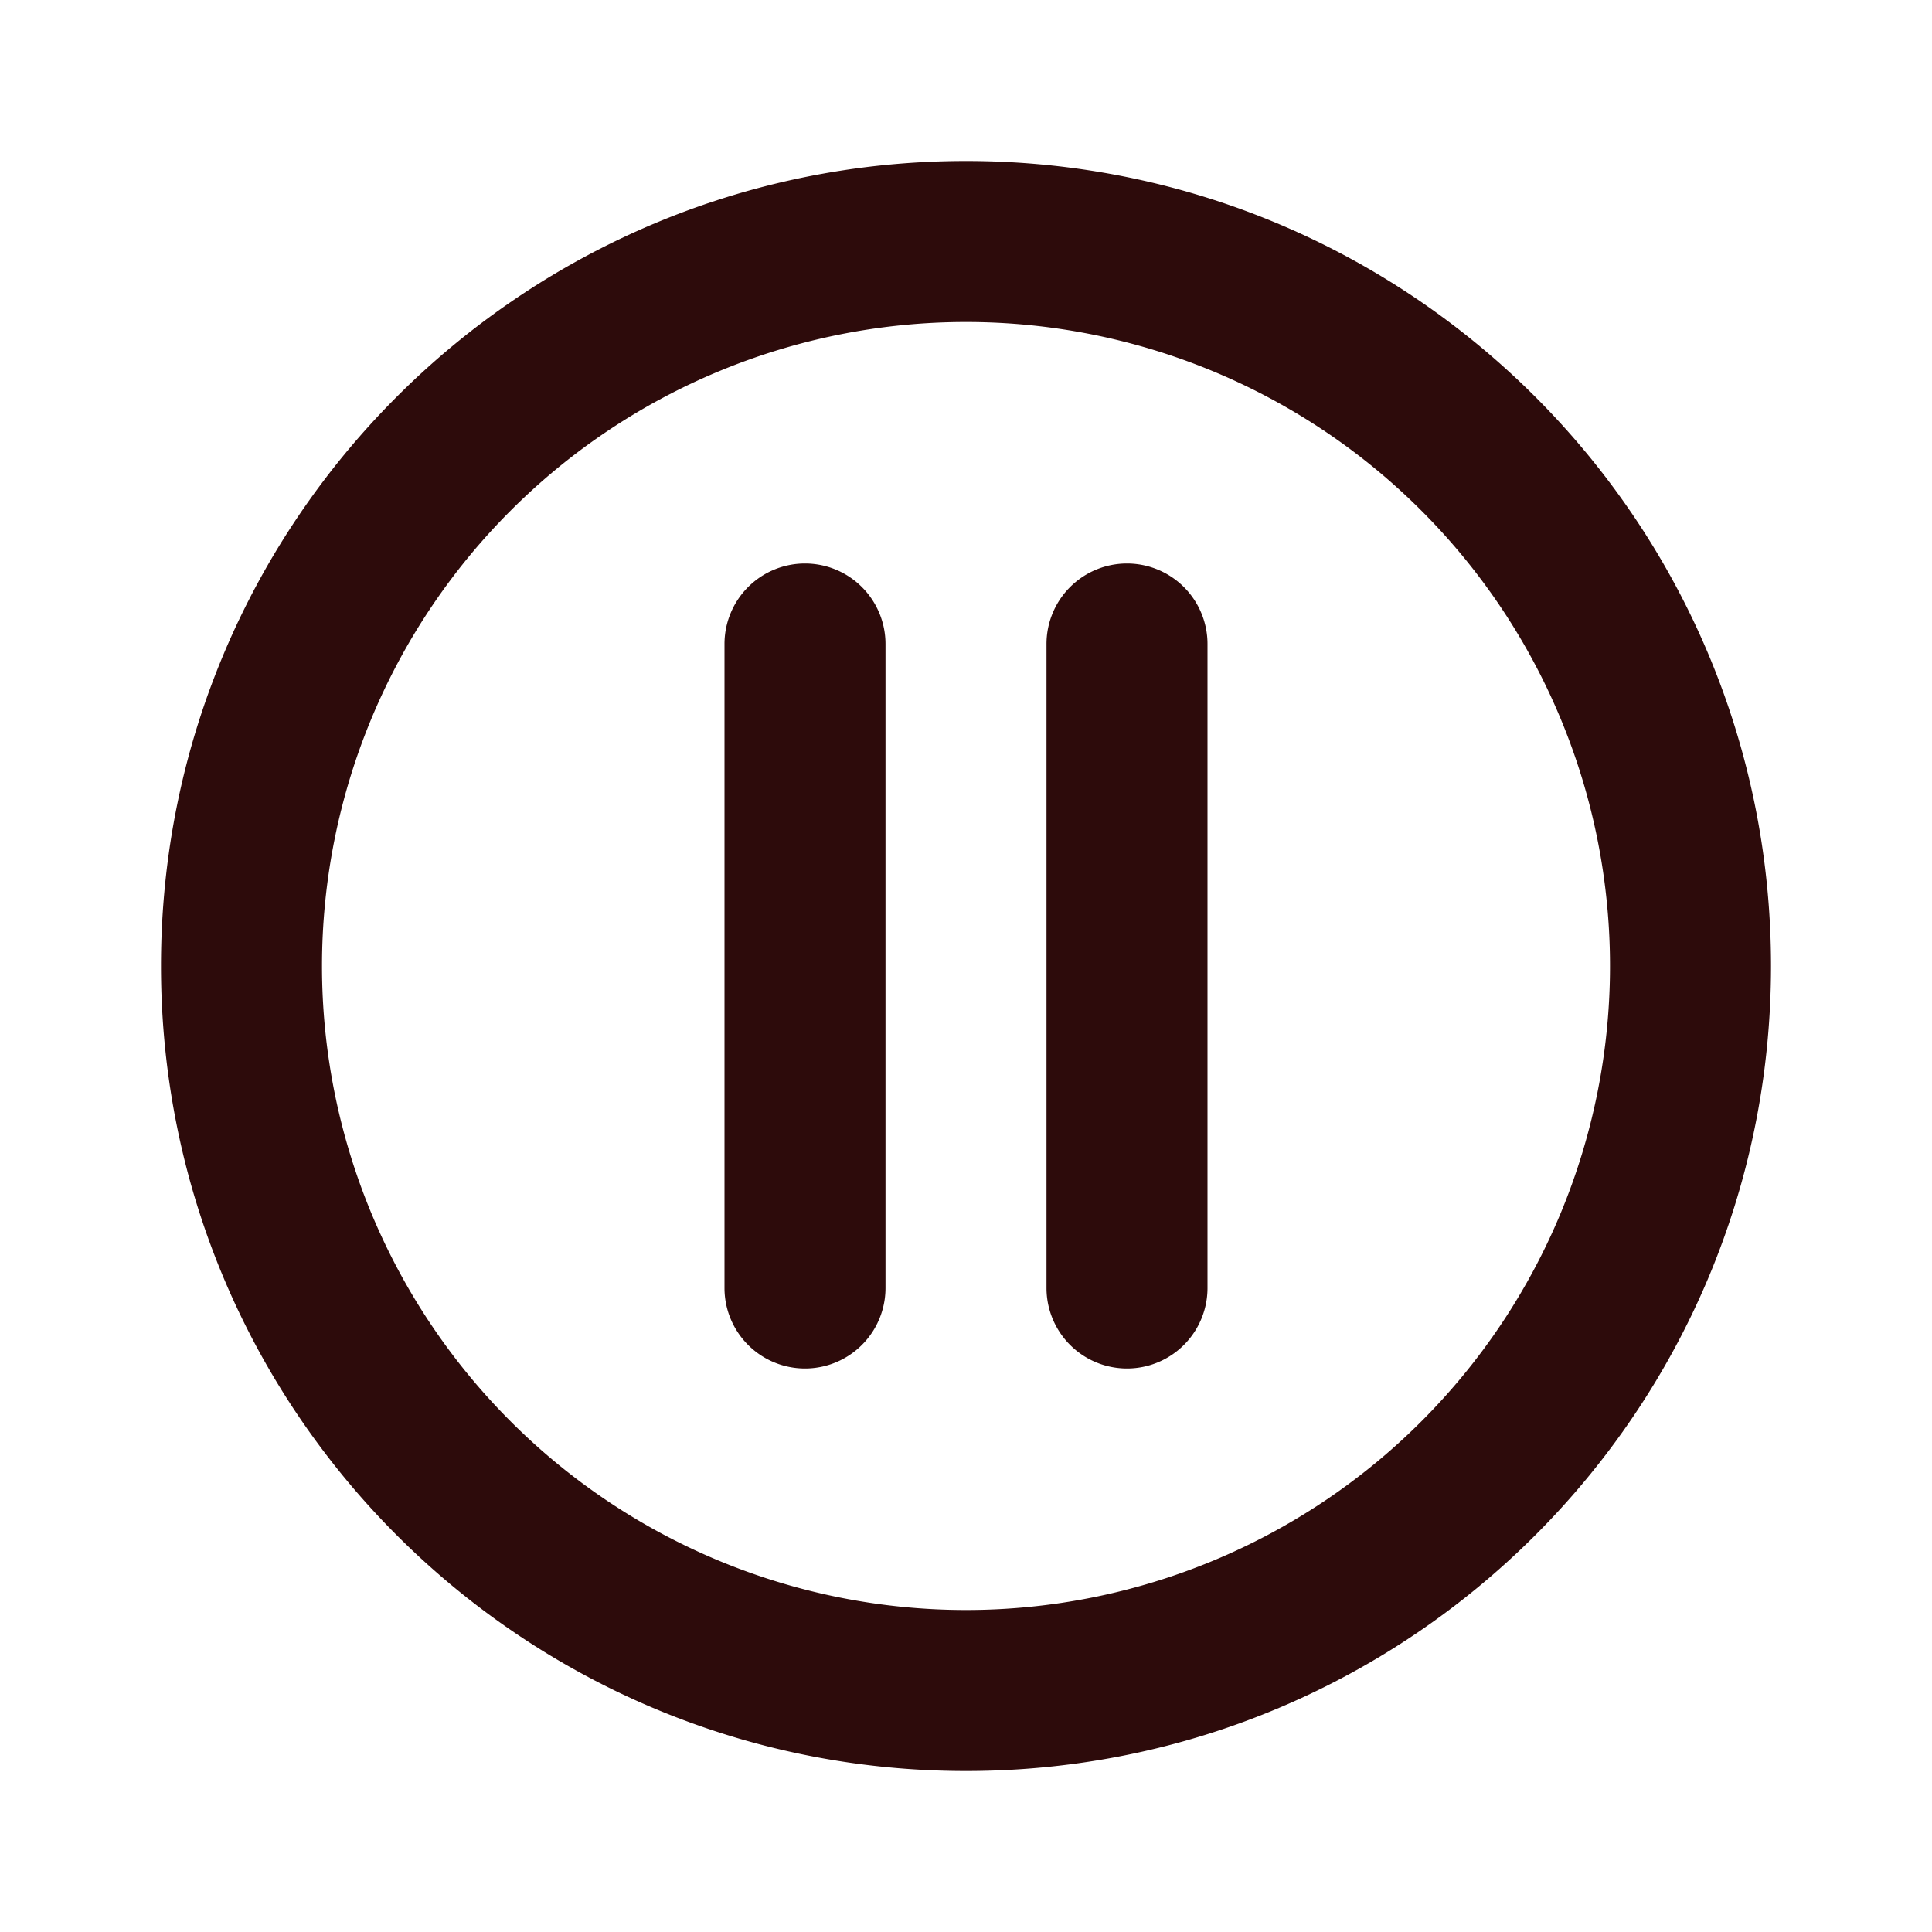 <svg width="48" height="48" fill="#2d0b0b" viewBox="0 0 24 24" xmlns="http://www.w3.org/2000/svg">
<path fill-rule="evenodd" d="M12 4a8 8 0 1 0 0 16 8 8 0 0 0 0-16ZM2 12C2 6.477 6.477 2 12 2s10 4.477 10 10-4.477 10-10 10S2 17.523 2 12Z" clip-rule="evenodd"></path>
<path fill-rule="evenodd" d="M10 7a1 1 0 0 1 1 1v8a1 1 0 1 1-2 0V8a1 1 0 0 1 1-1Z" clip-rule="evenodd"></path>
<path fill-rule="evenodd" d="M14 7a1 1 0 0 1 1 1v8a1 1 0 1 1-2 0V8a1 1 0 0 1 1-1Z" clip-rule="evenodd"></path>
</svg>